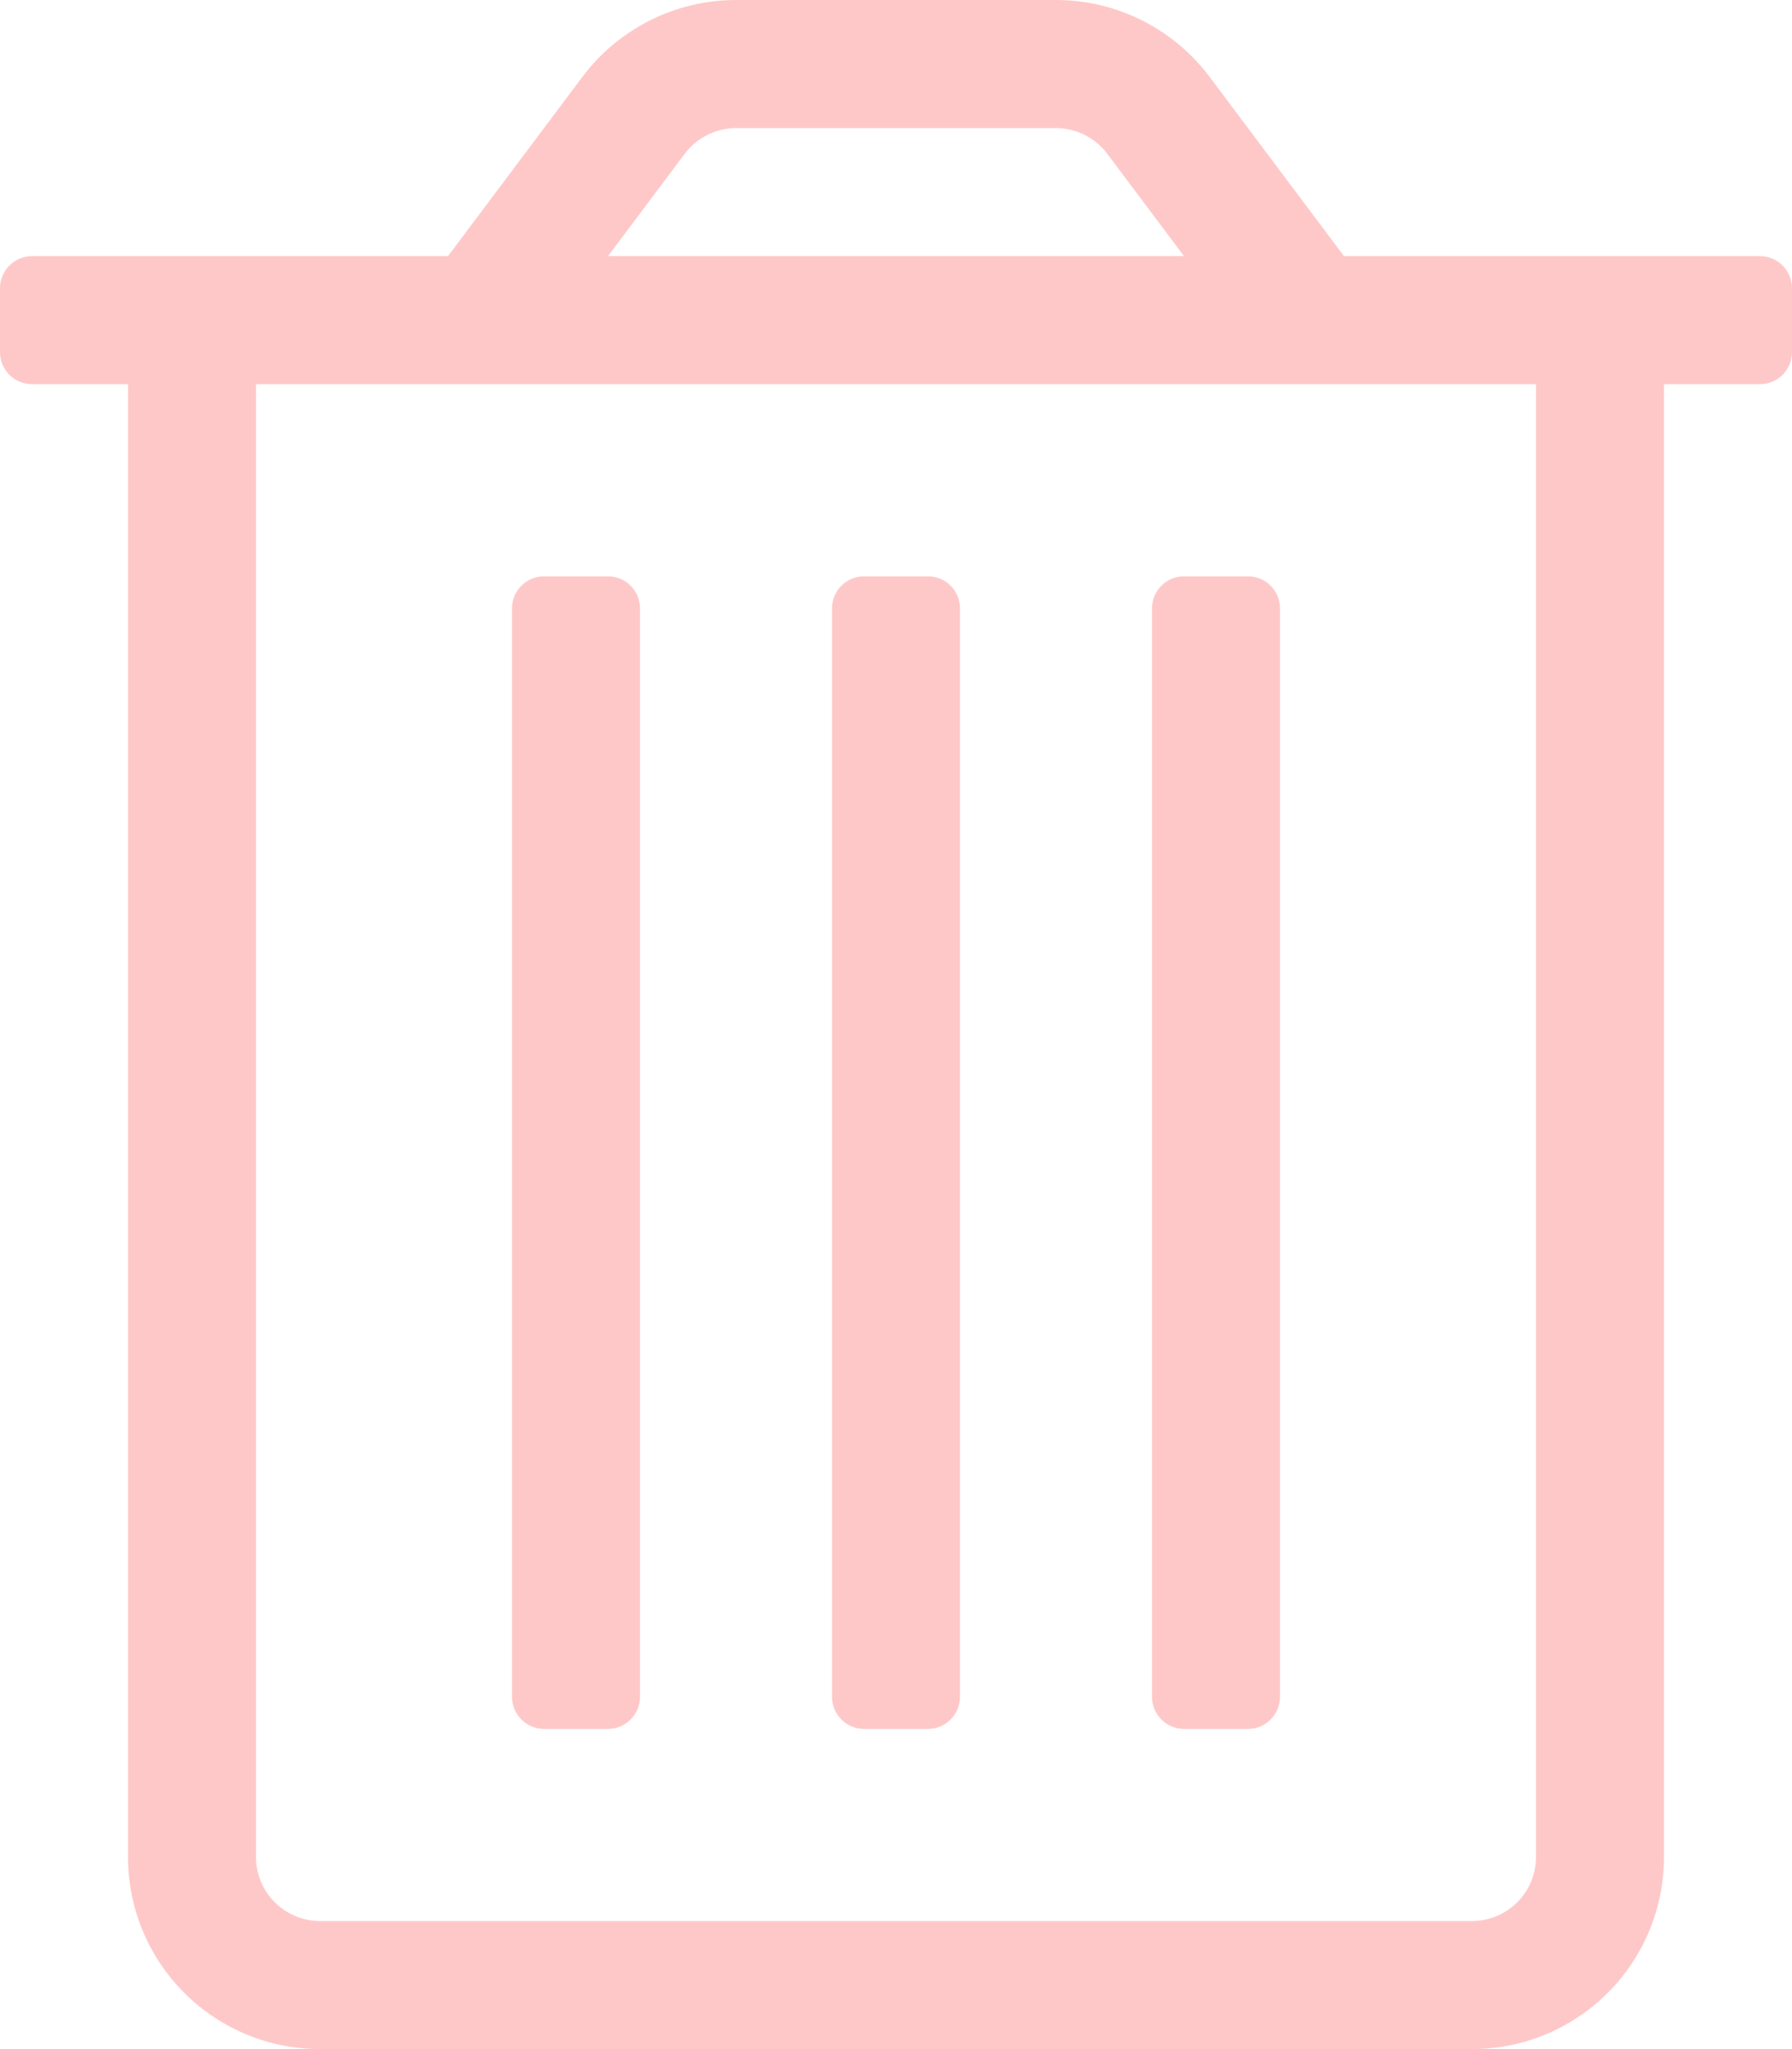 <svg width="21" height="24" viewBox="0 0 21 24" fill="none" xmlns="http://www.w3.org/2000/svg">
<g clip-path="url(#clip0)">
<path d="M7.125 20.25H6.375C6.276 20.25 6.18 20.21 6.11 20.14C6.04 20.07 6 19.974 6 19.875V7.125C6 7.026 6.04 6.93 6.11 6.86C6.18 6.79 6.276 6.75 6.375 6.75H7.125C7.224 6.75 7.32 6.79 7.39 6.86C7.46 6.93 7.5 7.026 7.5 7.125V19.875C7.5 19.974 7.46 20.07 7.39 20.14C7.32 20.21 7.224 20.25 7.125 20.25ZM14.625 20.25H13.875C13.775 20.25 13.68 20.21 13.61 20.14C13.54 20.07 13.5 19.974 13.5 19.875V7.125C13.5 7.026 13.54 6.93 13.61 6.86C13.68 6.79 13.775 6.75 13.875 6.75H14.625C14.725 6.75 14.82 6.79 14.89 6.86C14.96 6.93 15 7.026 15 7.125V19.875C15 19.974 14.96 20.07 14.89 20.14C14.82 20.21 14.725 20.25 14.625 20.25ZM0.375 3H5.25L6.825 0.9C7.035 0.621 7.306 0.394 7.619 0.238C7.931 0.081 8.276 0 8.625 0L12.375 0C12.724 0 13.069 0.081 13.381 0.238C13.694 0.394 13.965 0.621 14.175 0.9L15.75 3H20.625C20.724 3 20.82 3.04 20.89 3.11C20.96 3.18 21 3.276 21 3.375V4.125C21 4.224 20.96 4.32 20.89 4.39C20.82 4.46 20.724 4.5 20.625 4.5H19.5V21.75C19.5 22.347 19.263 22.919 18.841 23.341C18.419 23.763 17.847 24 17.25 24H3.75C3.153 24 2.581 23.763 2.159 23.341C1.737 22.919 1.5 22.347 1.5 21.75V4.5H0.375C0.276 4.5 0.18 4.46 0.11 4.39C0.04 4.32 0 4.224 0 4.125V3.375C0 3.276 0.04 3.18 0.11 3.11C0.18 3.04 0.276 3 0.375 3ZM12.975 1.8C12.905 1.707 12.814 1.632 12.71 1.58C12.606 1.528 12.491 1.5 12.375 1.5H8.625C8.509 1.5 8.394 1.528 8.29 1.58C8.186 1.632 8.095 1.707 8.025 1.8L7.125 3H13.875L12.975 1.8ZM3 21.75C3 21.949 3.079 22.14 3.22 22.28C3.36 22.421 3.551 22.5 3.75 22.5H17.25C17.449 22.5 17.64 22.421 17.78 22.28C17.921 22.14 18 21.949 18 21.75V4.5H3V21.75ZM10.875 20.25H10.125C10.025 20.25 9.93 20.21 9.86 20.14C9.79 20.07 9.75 19.974 9.75 19.875V7.125C9.75 7.026 9.79 6.93 9.86 6.86C9.93 6.79 10.025 6.75 10.125 6.75H10.875C10.975 6.75 11.07 6.79 11.14 6.86C11.21 6.93 11.25 7.026 11.25 7.125V19.875C11.25 19.974 11.21 20.07 11.14 20.14C11.07 20.21 10.975 20.25 10.875 20.25Z" fill="#FFC8C8"/>
</g>
<defs>
<clipPath id="clip0">
<rect width="21" height="24" fill="white" transform="matrix(-1 0 0 1 21 0)"/>
</clipPath>
</defs>
</svg>
